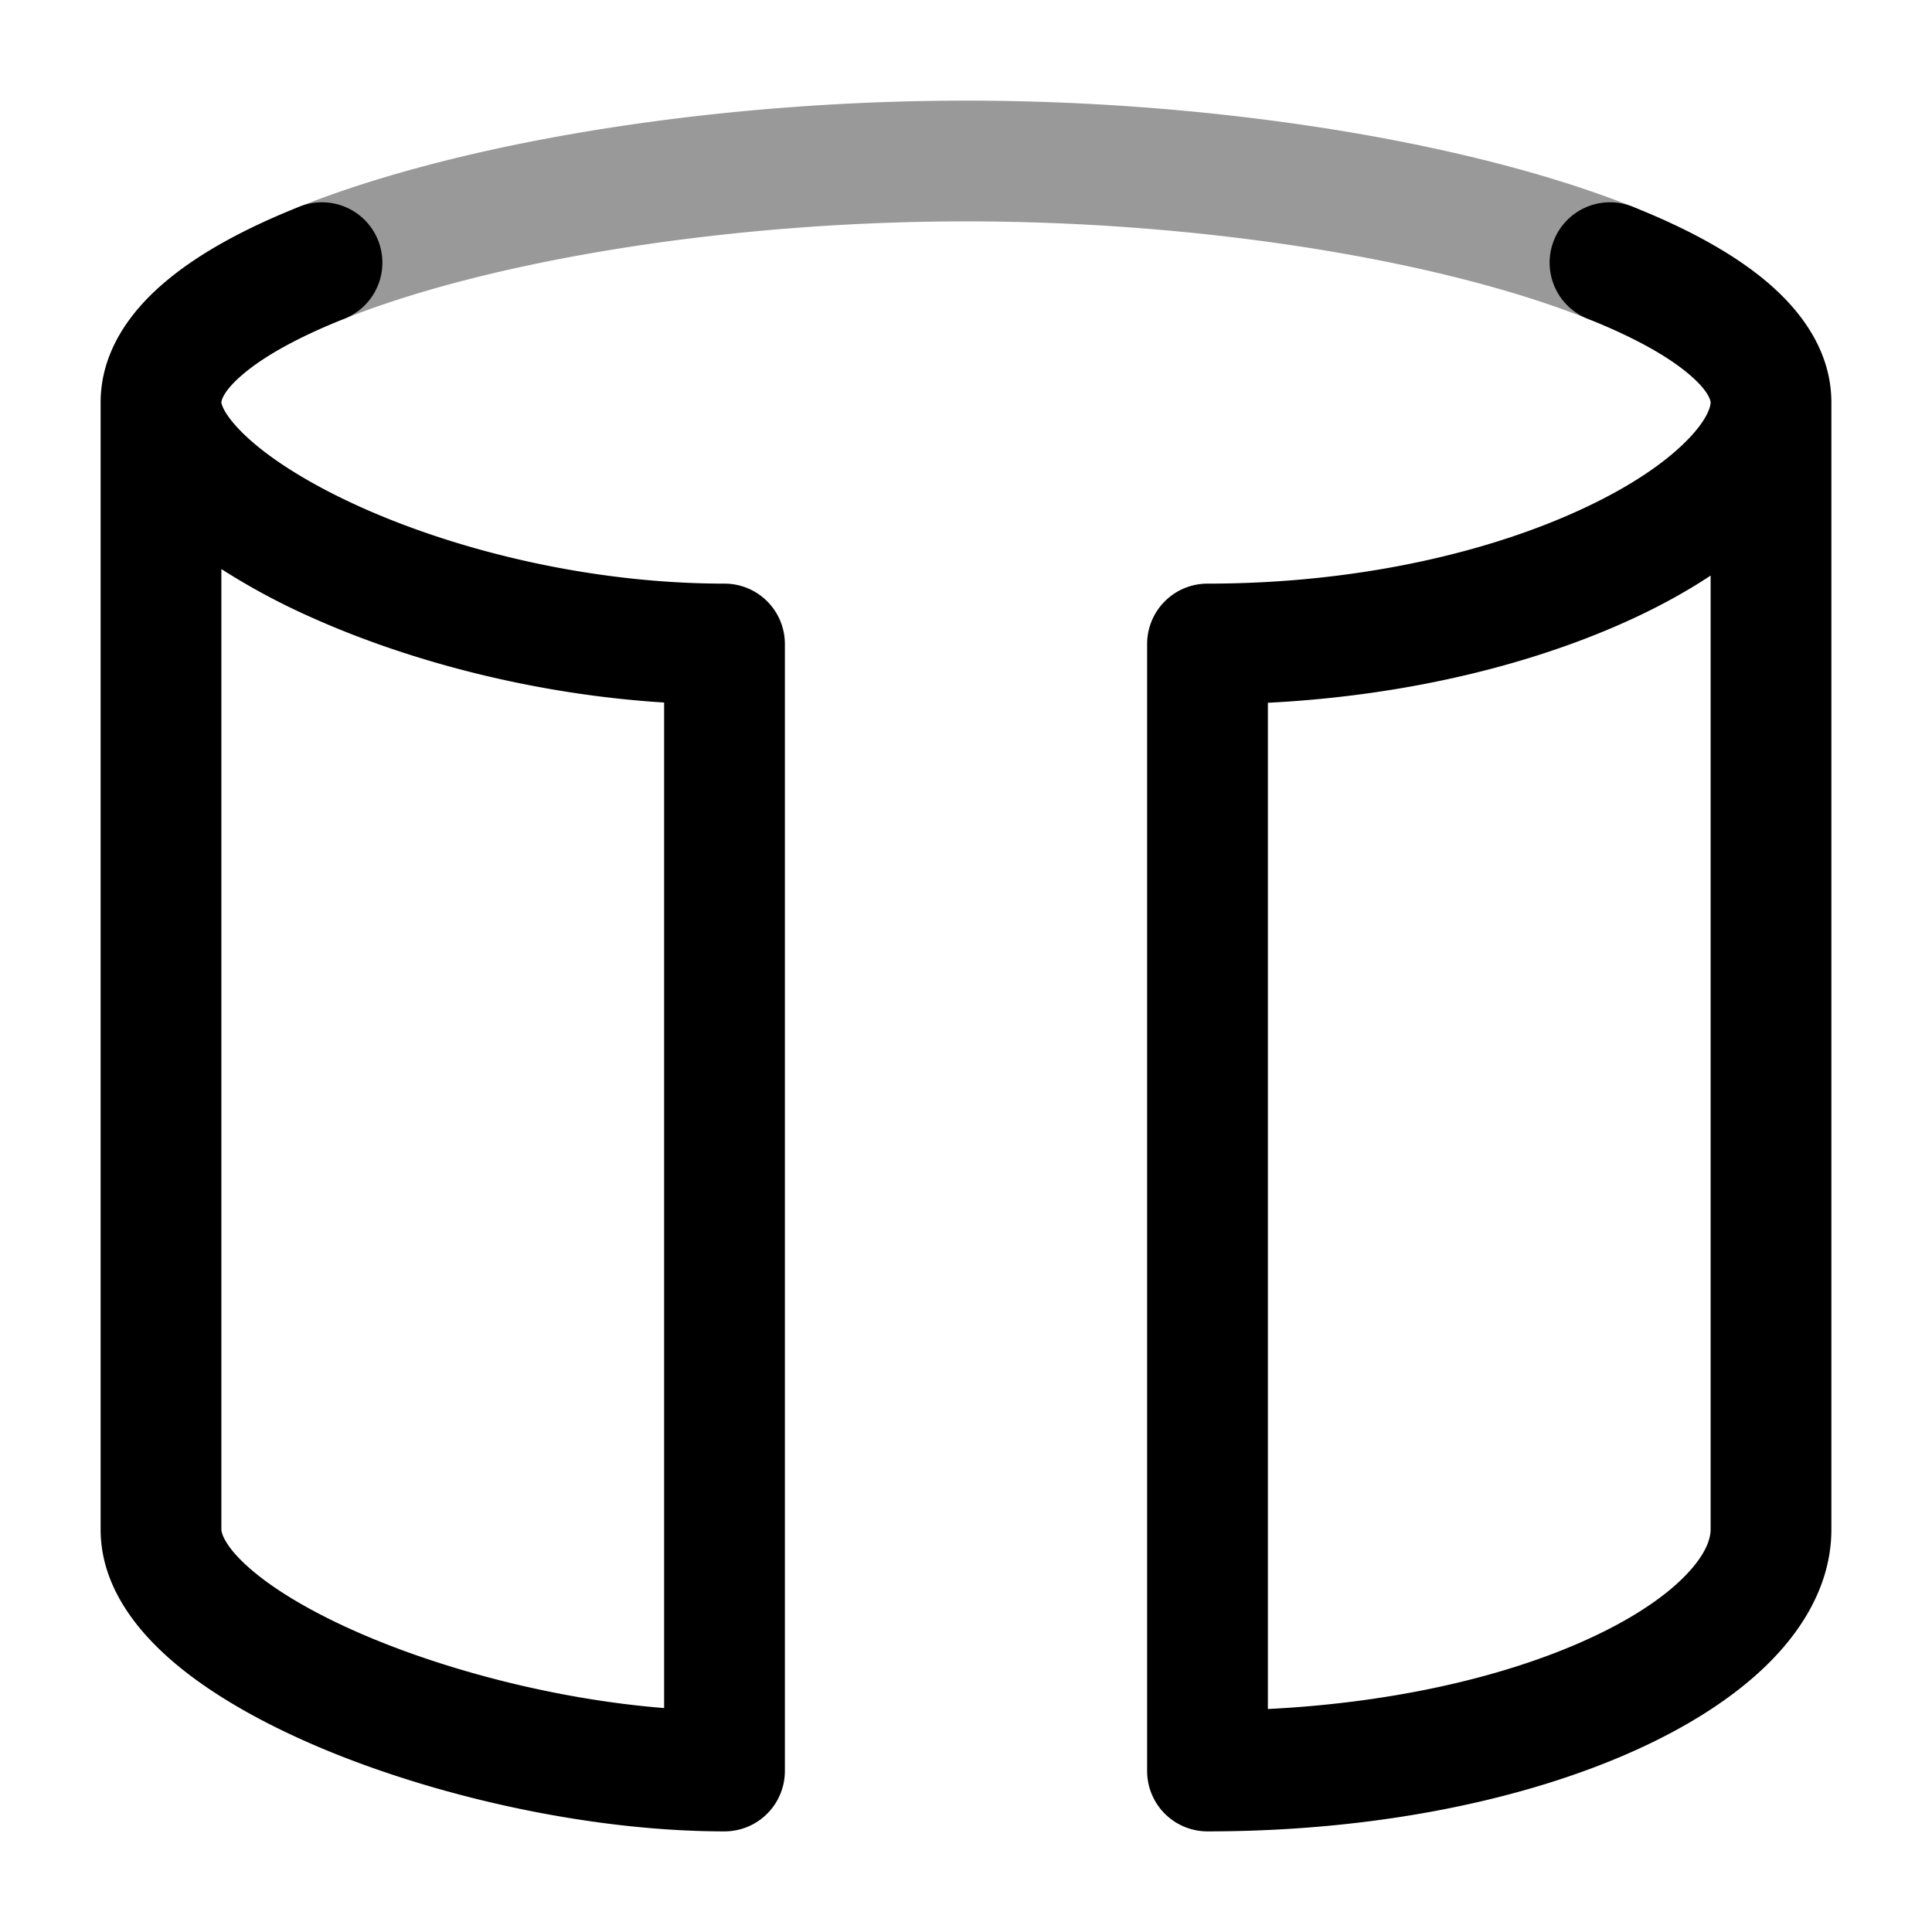 <svg xmlns="http://www.w3.org/2000/svg" width="24" height="24" fill="currentColor" viewBox="0 0 24 24">
  <path fill-rule="evenodd" d="M12 2.75c-2.968 0-5.917.491-7.723 1.21a.75.75 0 11-.554-1.394C5.759 1.756 8.91 1.25 12 1.25c3.089 0 6.24.506 8.277 1.316a.75.75 0 01-.554 1.394C17.917 3.24 14.968 2.75 12 2.75z" opacity=".4"/>
  <path fill-rule="evenodd" d="M4.697 2.986a.75.75 0 01-.42.974c-.578.23-.996.466-1.255.686-.263.221-.272.343-.272.353 0 .004.004.042.05.12.054.089.149.205.302.342.307.274.78.57 1.392.844 1.22.546 2.866.945 4.506.945a.75.75 0 01.75.75v14a.75.75 0 01-.75.75c-1.606 0-3.452-.398-4.909-.993-.728-.298-1.397-.661-1.9-1.08-.477-.398-.941-.964-.941-1.677V5c0-.64.38-1.143.804-1.5.433-.366 1.015-.674 1.669-.934a.75.75 0 01.974.42zM2.75 7.068V19c0 .037.036.22.402.525.342.285.86.578 1.507.843 1.068.437 2.381.754 3.591.85V8.727c-1.601-.1-3.153-.508-4.369-1.052a8.382 8.382 0 01-1.131-.606zm16.553-4.082a.75.75 0 01.974-.42c.654.26 1.236.568 1.669.933.424.358.804.86.804 1.501v14c0 .636-.318 1.19-.745 1.626-.429.438-1.017.814-1.697 1.12-1.364.614-3.223 1.004-5.308 1.004a.75.75 0 01-.75-.75V8a.75.75 0 01.75-.75c1.9 0 3.54-.404 4.681-.94.573-.268.993-.557 1.258-.822.279-.277.311-.447.311-.488 0-.007-.004-.128-.272-.354-.26-.22-.677-.456-1.255-.686a.75.75 0 01-.42-.974zM21.25 7.15c-.281.186-.594.36-.931.518-1.195.56-2.777.971-4.569 1.062v12.5c1.593-.08 2.958-.41 3.942-.853.57-.256.982-.536 1.24-.8.261-.267.318-.464.318-.578V7.151z"/>
</svg>
